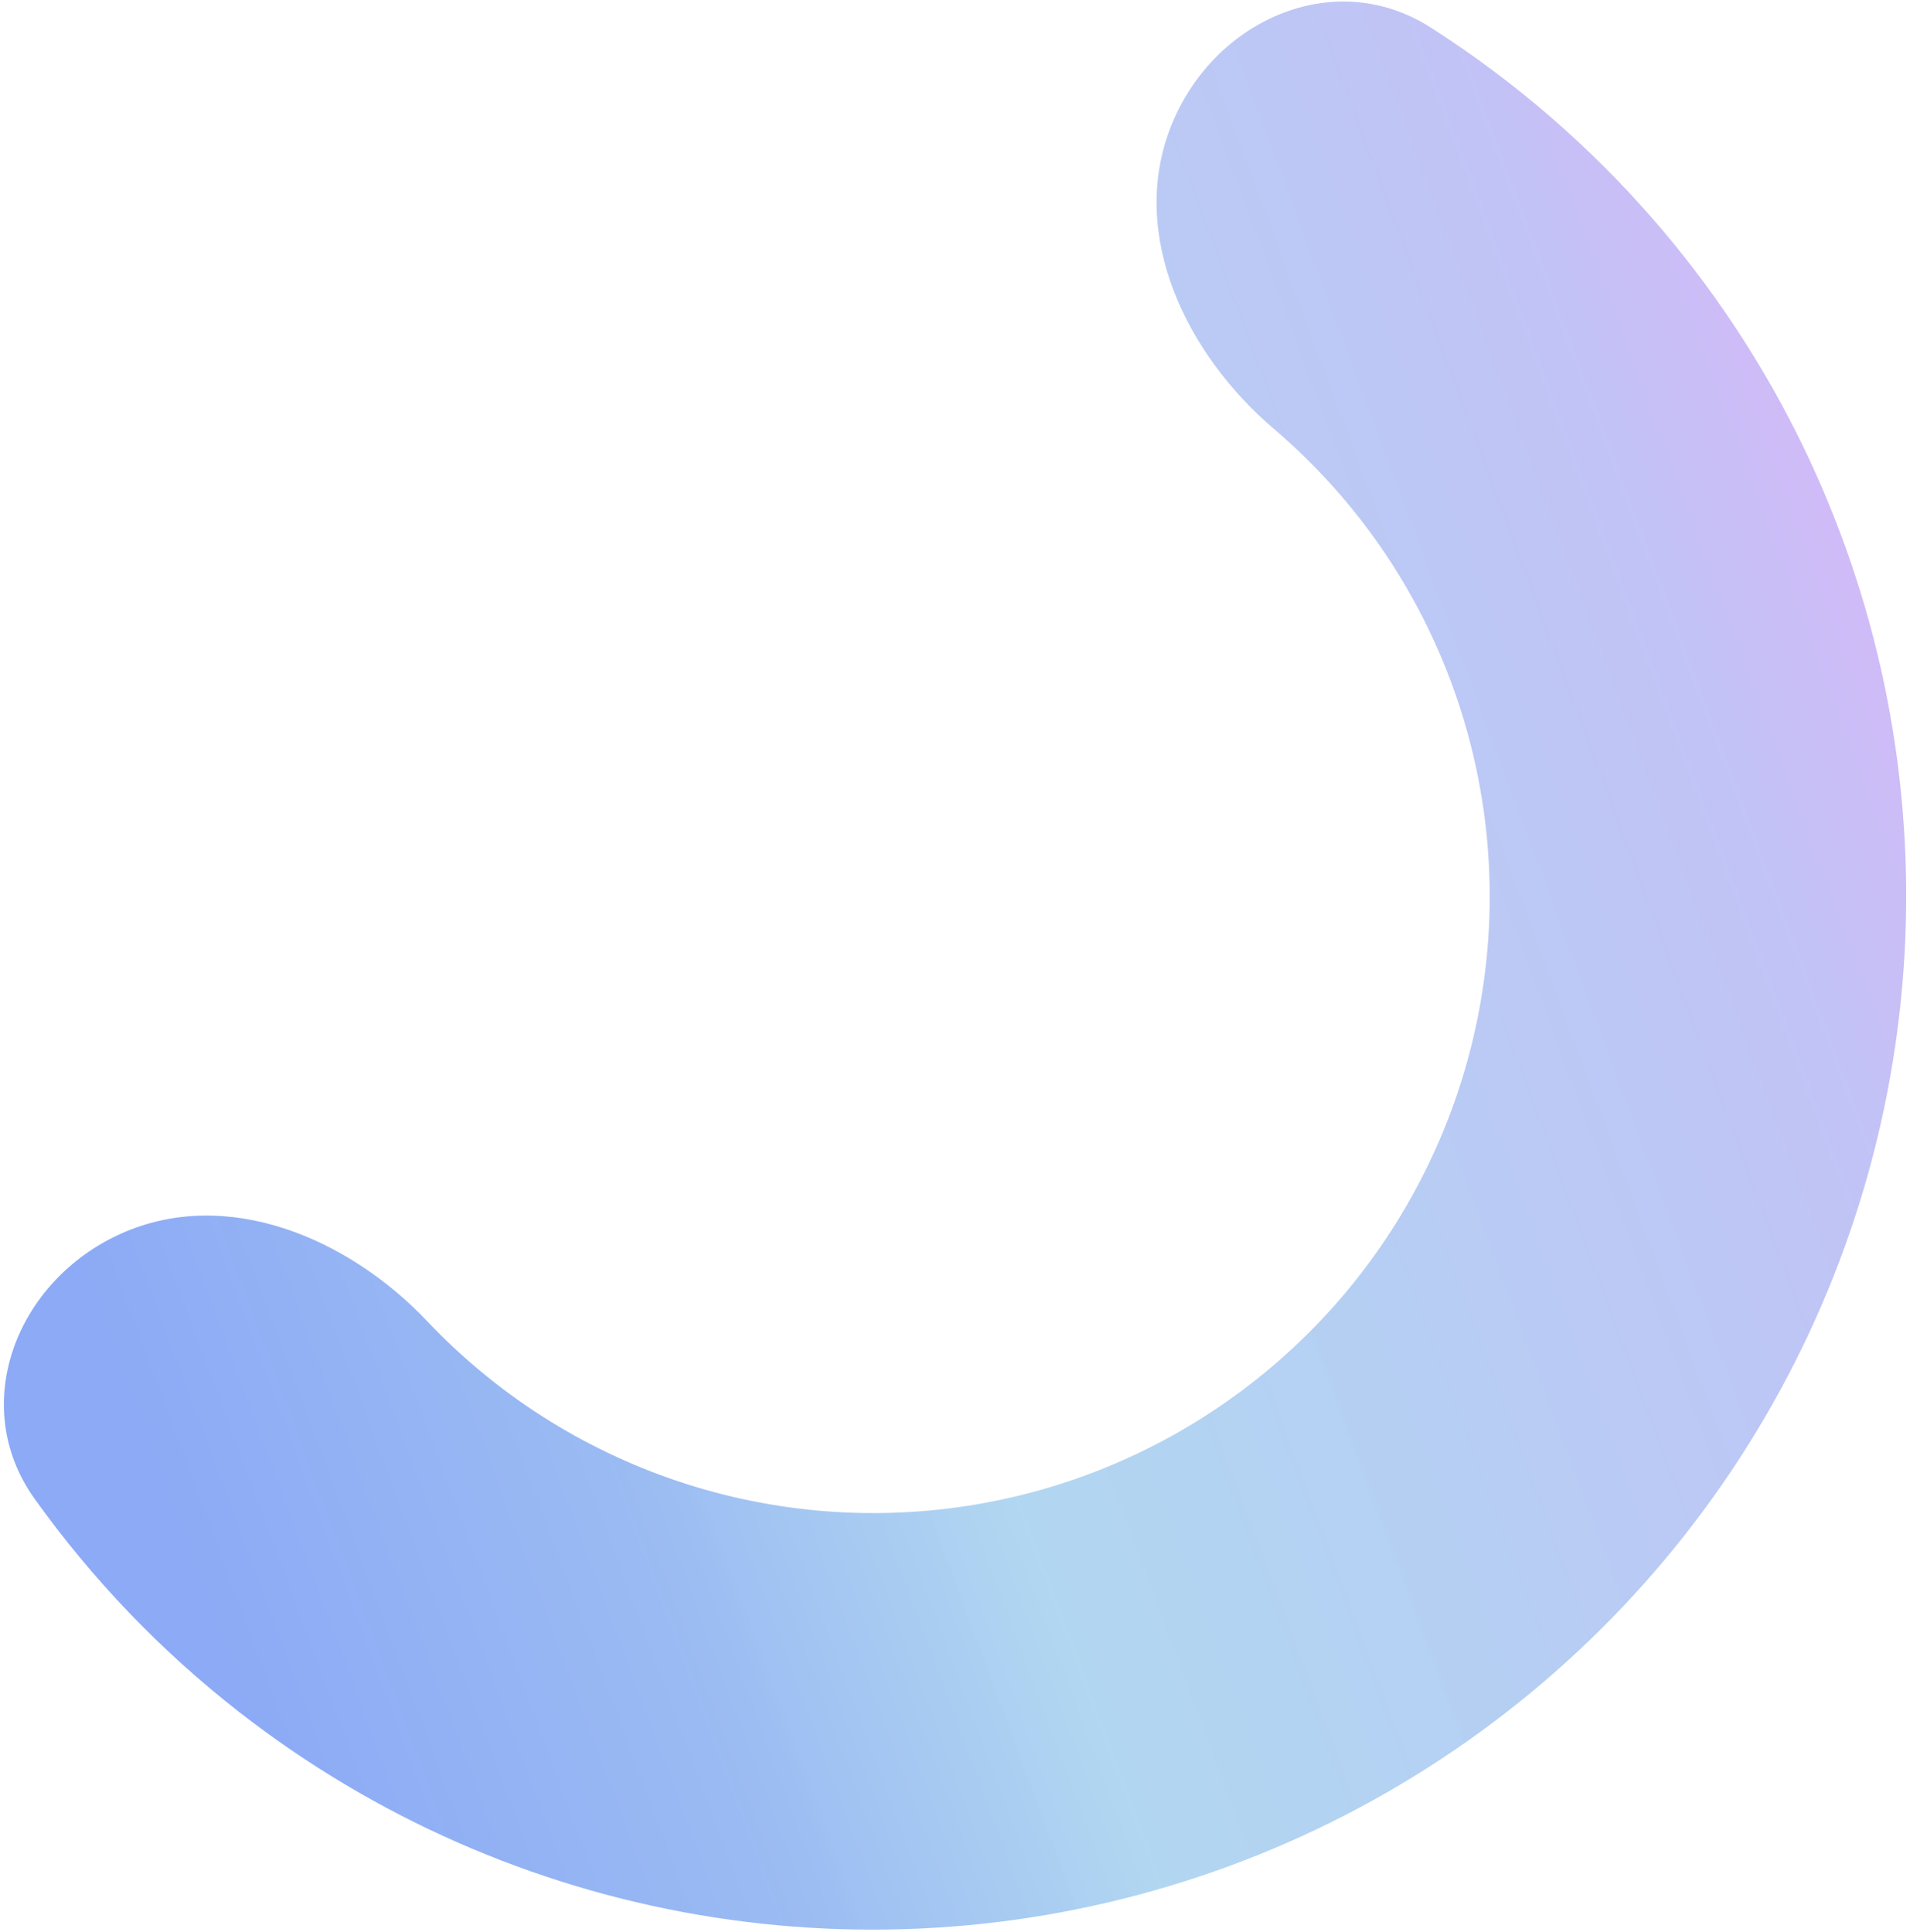 <svg width="349" height="353" viewBox="0 0 349 353" fill="none" xmlns="http://www.w3.org/2000/svg">
<path d="M213.835 23.418C221.378 3.803 243.681 -6.296 261.394 5.012C276.663 14.759 290.498 26.695 302.436 40.496C322.706 63.928 336.876 92.009 343.692 122.251C350.508 152.493 349.76 183.963 341.513 213.874C333.266 243.784 317.776 271.211 296.413 293.726C275.051 316.241 248.476 333.148 219.043 342.95C189.61 352.752 158.227 355.147 127.674 349.922C97.121 344.697 68.342 332.013 43.884 312.994C29.476 301.79 16.831 288.592 6.298 273.846C-5.914 256.751 3.001 233.957 22.188 225.399V225.399C41.412 216.824 63.59 226.152 78.062 241.438C81.953 245.548 86.162 249.371 90.659 252.868C105.244 264.209 122.407 271.774 140.628 274.89C158.848 278.006 177.564 276.578 195.117 270.732C212.669 264.886 228.517 254.803 241.257 241.377C253.997 227.95 263.235 211.593 268.153 193.756C273.071 175.919 273.517 157.151 269.453 139.116C265.388 121.081 256.937 104.334 244.849 90.36C241.122 86.051 237.084 82.047 232.776 78.375C216.756 64.722 206.281 43.064 213.835 23.418V23.418Z" fill="url(#paint0_linear_1_117)" fill-opacity="0.65"/>
<defs>
<linearGradient id="paint0_linear_1_117" x1="429.985" y1="128.856" x2="-31.576" y2="300.584" gradientUnits="userSpaceOnUse">
<stop stop-color="#E57CF7"/>
<stop offset="0.229" stop-color="#A0A3F1"/>
<stop offset="0.422" stop-color="#8EB5ED"/>
<stop offset="0.568" stop-color="#86C0E9" stop-opacity="0.99"/>
<stop offset="0.698" stop-color="#6597EC"/>
<stop offset="0.87" stop-color="#4E7CF1"/>
<stop offset="1" stop-color="#4E7CF1"/>
</linearGradient>
</defs>
</svg>
